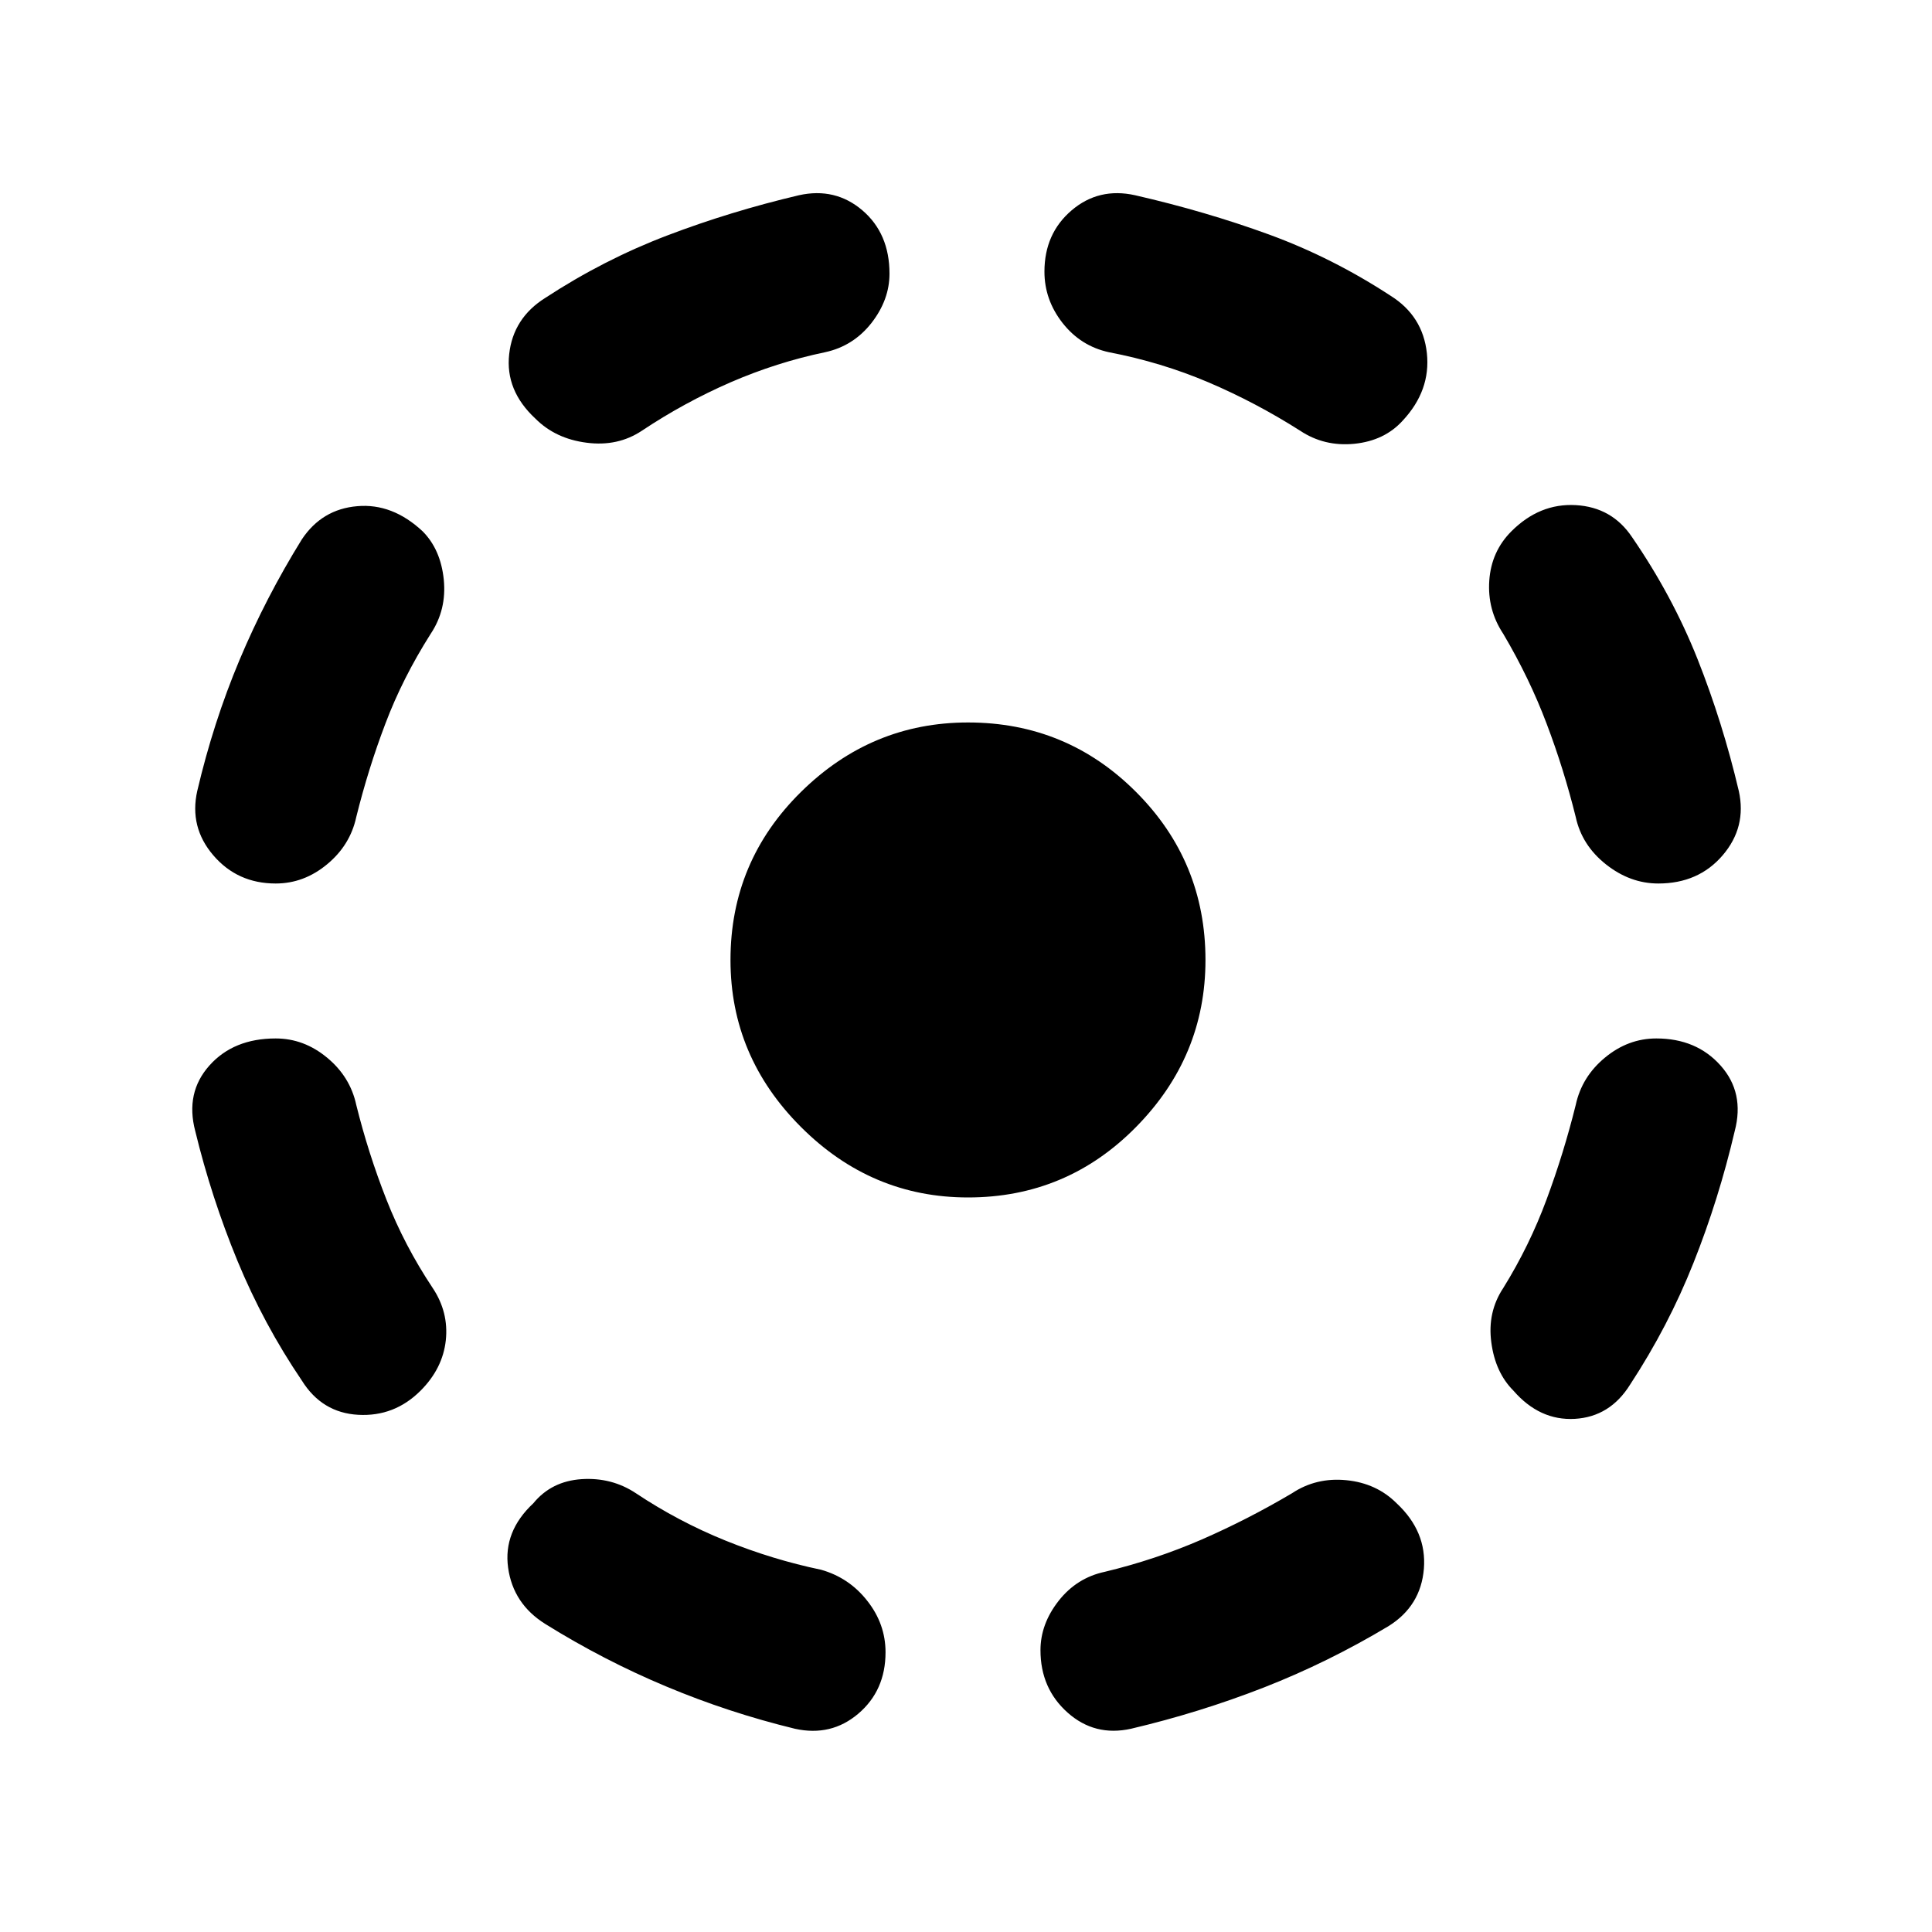 <svg xmlns="http://www.w3.org/2000/svg" height="20" width="20"><path d="M11.708 17.896Q11.333 17.979 11.052 17.729Q10.771 17.479 10.771 17.083Q10.771 16.812 10.958 16.573Q11.146 16.333 11.438 16.271Q11.958 16.146 12.438 15.938Q12.917 15.729 13.375 15.458Q13.625 15.292 13.938 15.323Q14.25 15.354 14.458 15.562Q14.771 15.854 14.74 16.24Q14.708 16.625 14.375 16.833Q13.75 17.208 13.083 17.469Q12.417 17.729 11.708 17.896ZM15.667 14.396Q15.479 14.208 15.438 13.896Q15.396 13.583 15.562 13.333Q15.833 12.896 16.01 12.417Q16.188 11.938 16.312 11.438Q16.375 11.146 16.615 10.948Q16.854 10.75 17.146 10.75Q17.562 10.75 17.812 11.031Q18.062 11.312 17.958 11.708Q17.792 12.417 17.531 13.073Q17.271 13.729 16.875 14.333Q16.667 14.667 16.302 14.688Q15.938 14.708 15.667 14.396ZM17.167 9.146Q16.875 9.146 16.625 8.948Q16.375 8.75 16.312 8.458Q16.188 7.958 16.01 7.49Q15.833 7.021 15.562 6.562Q15.396 6.312 15.417 6.01Q15.438 5.708 15.646 5.5Q15.938 5.208 16.312 5.229Q16.688 5.25 16.896 5.562Q17.312 6.167 17.573 6.823Q17.833 7.479 18 8.188Q18.083 8.562 17.833 8.854Q17.583 9.146 17.167 9.146ZM13.458 4.458Q13 4.167 12.51 3.958Q12.021 3.75 11.479 3.646Q11.188 3.583 11 3.344Q10.812 3.104 10.812 2.812Q10.812 2.417 11.094 2.177Q11.375 1.938 11.75 2.021Q12.479 2.188 13.135 2.427Q13.792 2.667 14.396 3.062Q14.729 3.271 14.771 3.656Q14.812 4.042 14.521 4.354Q14.333 4.562 14.021 4.594Q13.708 4.625 13.458 4.458ZM5.542 4.333Q5.229 4.042 5.271 3.667Q5.312 3.292 5.646 3.083Q6.25 2.688 6.906 2.438Q7.562 2.188 8.271 2.021Q8.646 1.938 8.927 2.177Q9.208 2.417 9.208 2.833Q9.208 3.104 9.021 3.344Q8.833 3.583 8.542 3.646Q8.042 3.75 7.562 3.958Q7.083 4.167 6.646 4.458Q6.396 4.625 6.073 4.583Q5.75 4.542 5.542 4.333ZM2.854 9.146Q2.458 9.146 2.208 8.854Q1.958 8.562 2.042 8.188Q2.208 7.479 2.479 6.833Q2.75 6.188 3.125 5.583Q3.333 5.271 3.698 5.24Q4.062 5.208 4.375 5.5Q4.562 5.688 4.594 6Q4.625 6.312 4.458 6.562Q4.167 7.021 3.99 7.49Q3.812 7.958 3.688 8.458Q3.625 8.75 3.385 8.948Q3.146 9.146 2.854 9.146ZM3.125 14.292Q2.729 13.708 2.458 13.052Q2.188 12.396 2.021 11.708Q1.917 11.312 2.167 11.031Q2.417 10.75 2.854 10.75Q3.146 10.75 3.385 10.948Q3.625 11.146 3.688 11.438Q3.812 11.938 4 12.417Q4.188 12.896 4.479 13.333Q4.646 13.583 4.615 13.875Q4.583 14.167 4.354 14.396Q4.083 14.667 3.708 14.646Q3.333 14.625 3.125 14.292ZM8.229 17.896Q7.542 17.729 6.896 17.458Q6.25 17.188 5.646 16.812Q5.312 16.604 5.26 16.229Q5.208 15.854 5.521 15.562Q5.708 15.333 6.021 15.312Q6.333 15.292 6.583 15.458Q7.021 15.75 7.51 15.948Q8 16.146 8.5 16.25Q8.792 16.333 8.979 16.573Q9.167 16.812 9.167 17.104Q9.167 17.5 8.885 17.74Q8.604 17.979 8.229 17.896ZM10.021 12.396Q9.021 12.396 8.292 11.667Q7.562 10.938 7.562 9.938Q7.562 8.917 8.292 8.198Q9.021 7.479 10.021 7.479Q11.042 7.479 11.76 8.198Q12.479 8.917 12.479 9.938Q12.479 10.938 11.76 11.667Q11.042 12.396 10.021 12.396Z"/></svg>